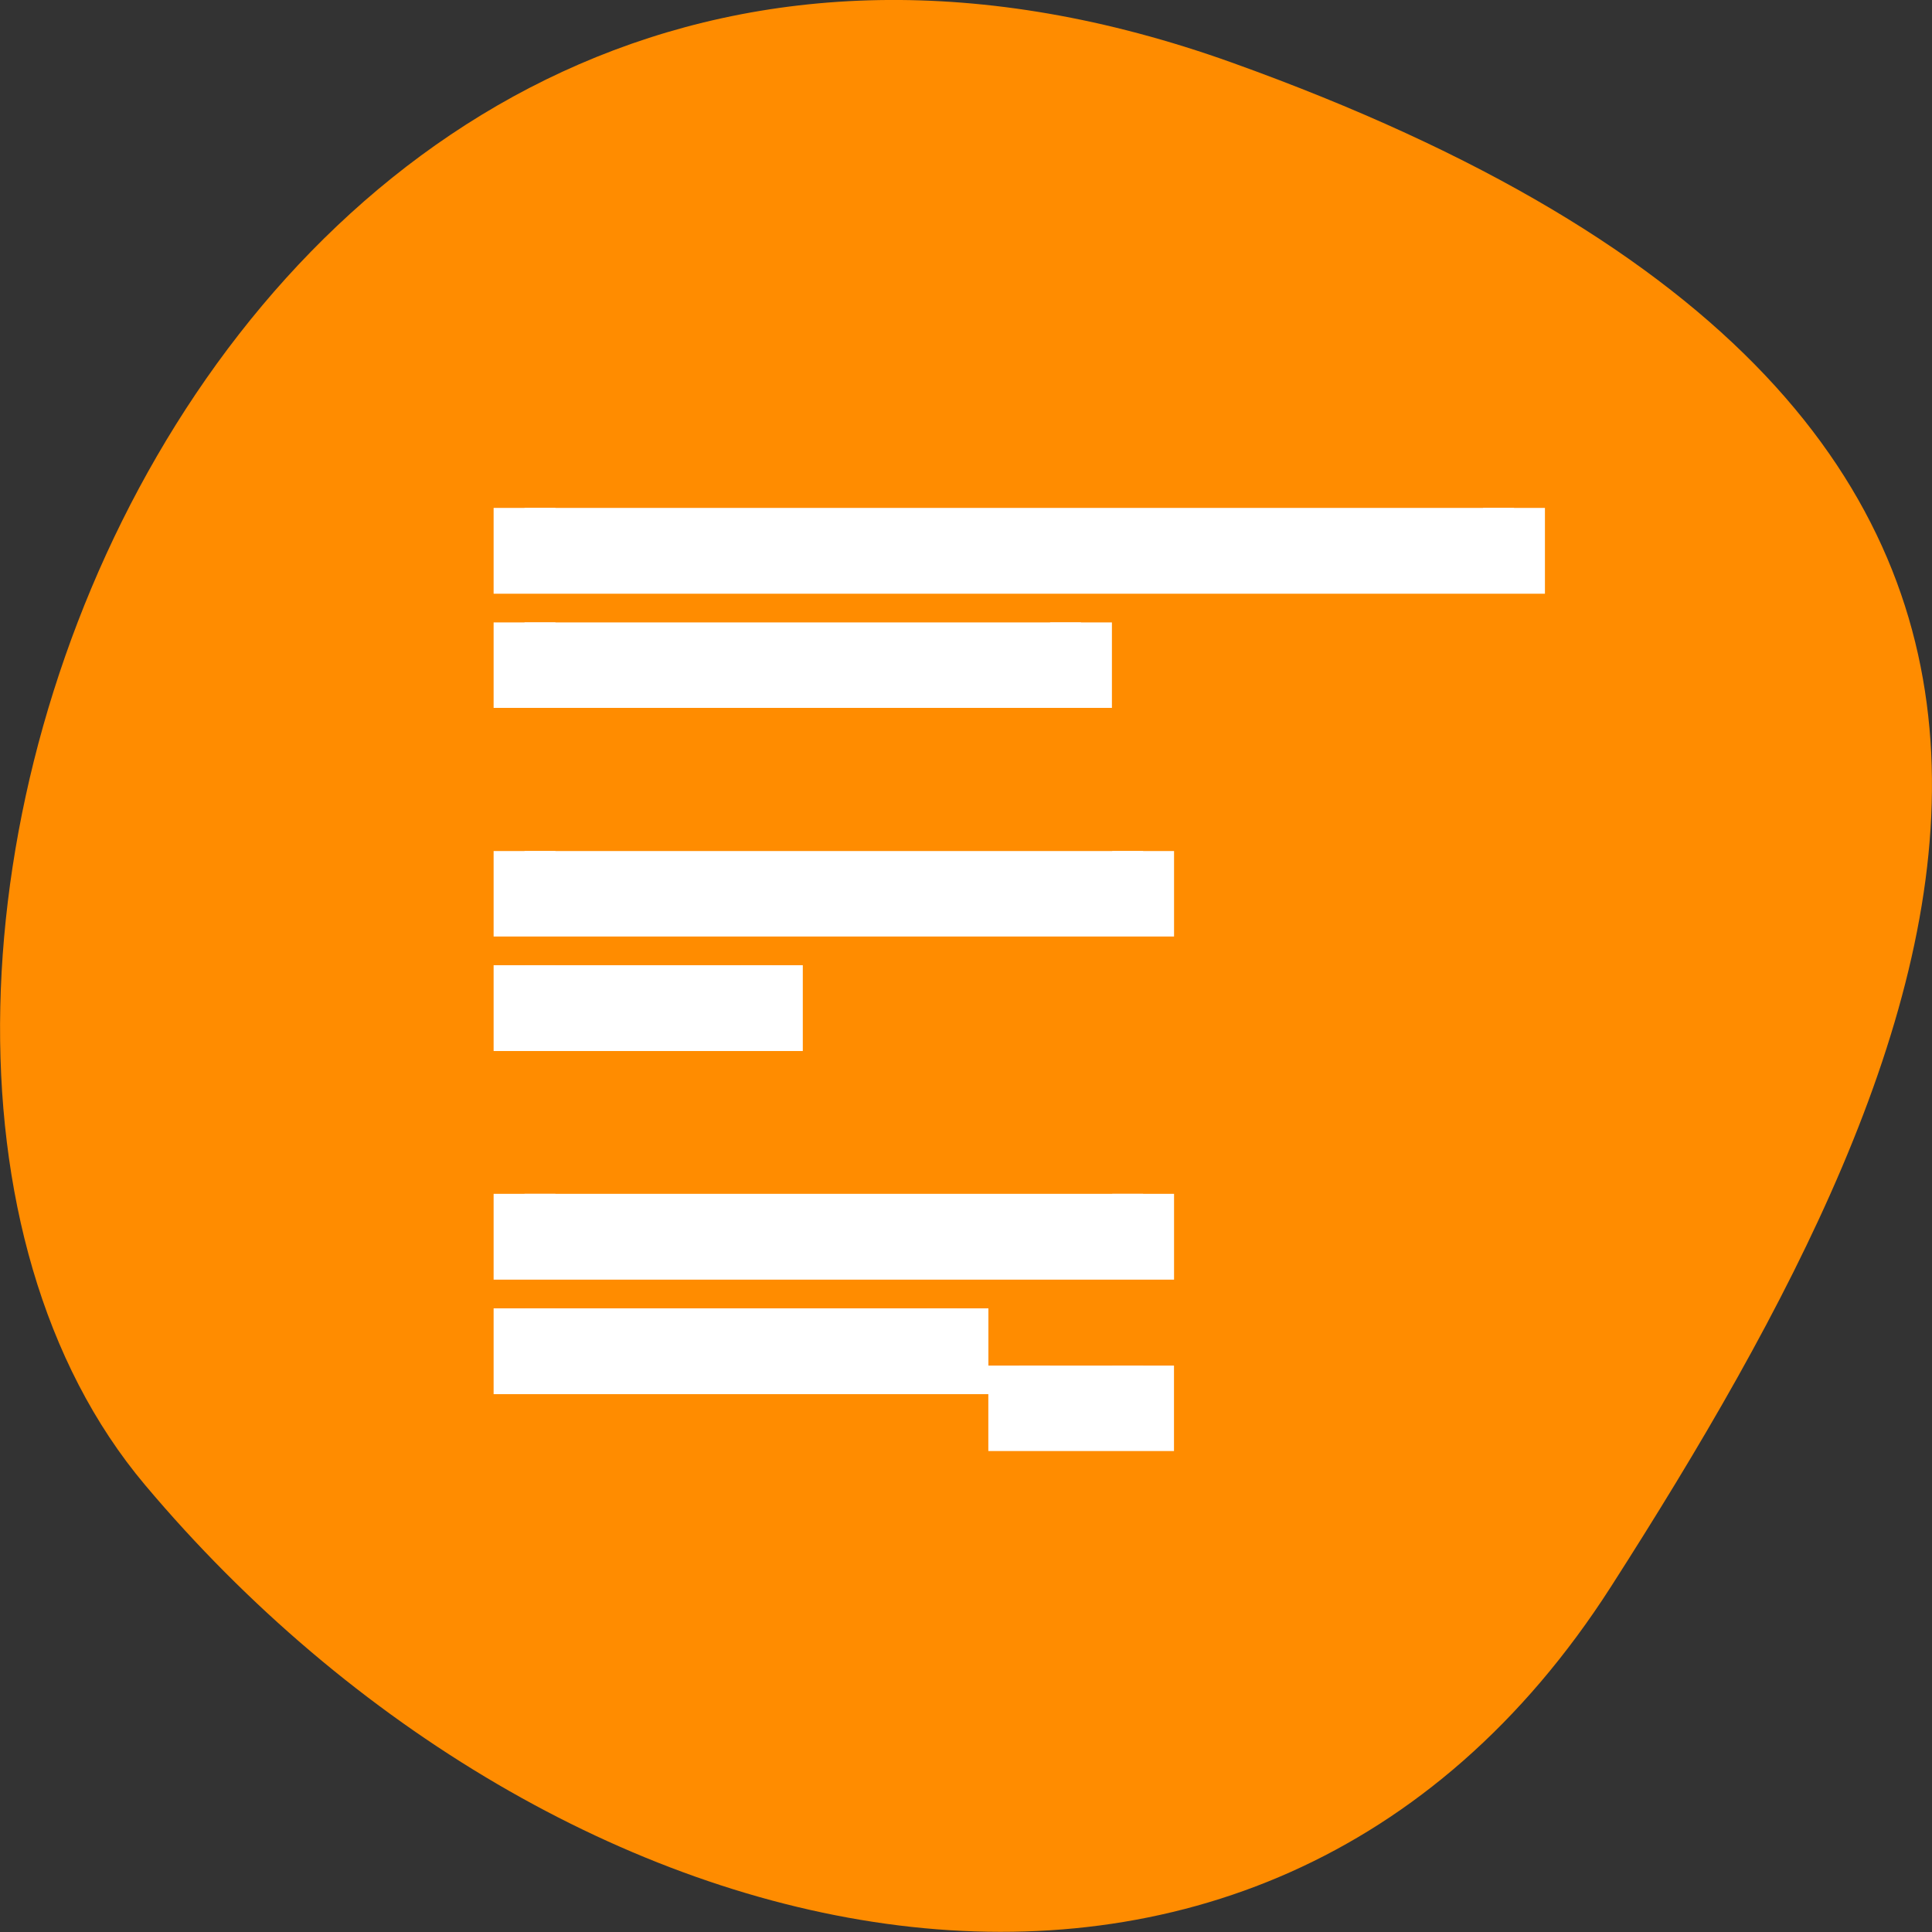 <svg xmlns="http://www.w3.org/2000/svg" viewBox="0 0 22 22"><rect x="0" y="0" width="22" height="22" fill="#333333" stroke="none"/><path d="m 14.023 0.711 c -11.465 -4.105 -17.039 10.656 -12.371 16.199 c 4.664 5.547 12.664 7.441 16.691 1.16 c 4.023 -6.281 7.145 -13.25 -4.32 -17.359" style="fill:#ff8c00"/><path d="m 2.997 1033.362 v 1.001 h 16.005 v -1.001 m -16.005 2.003 v 0.995 h 9.001 v -0.995 m -9.001 3.999 v 0.995 h 10.006 v -0.995 m -10.006 1.997 v 1.001 h 4.001 v -1.001 m -4.001 3.999 v 1.001 h 10.006 v -1.001 m -10.006 2.003 v 1.001 h 7.003 v -1.001 m 0.999 1.001 v 0.995 h 2.003 v -0.995" transform="matrix(0.704 0 0 0.651 3.863 -666.935)" style="fill:#fff;stroke:#fff"/></svg>